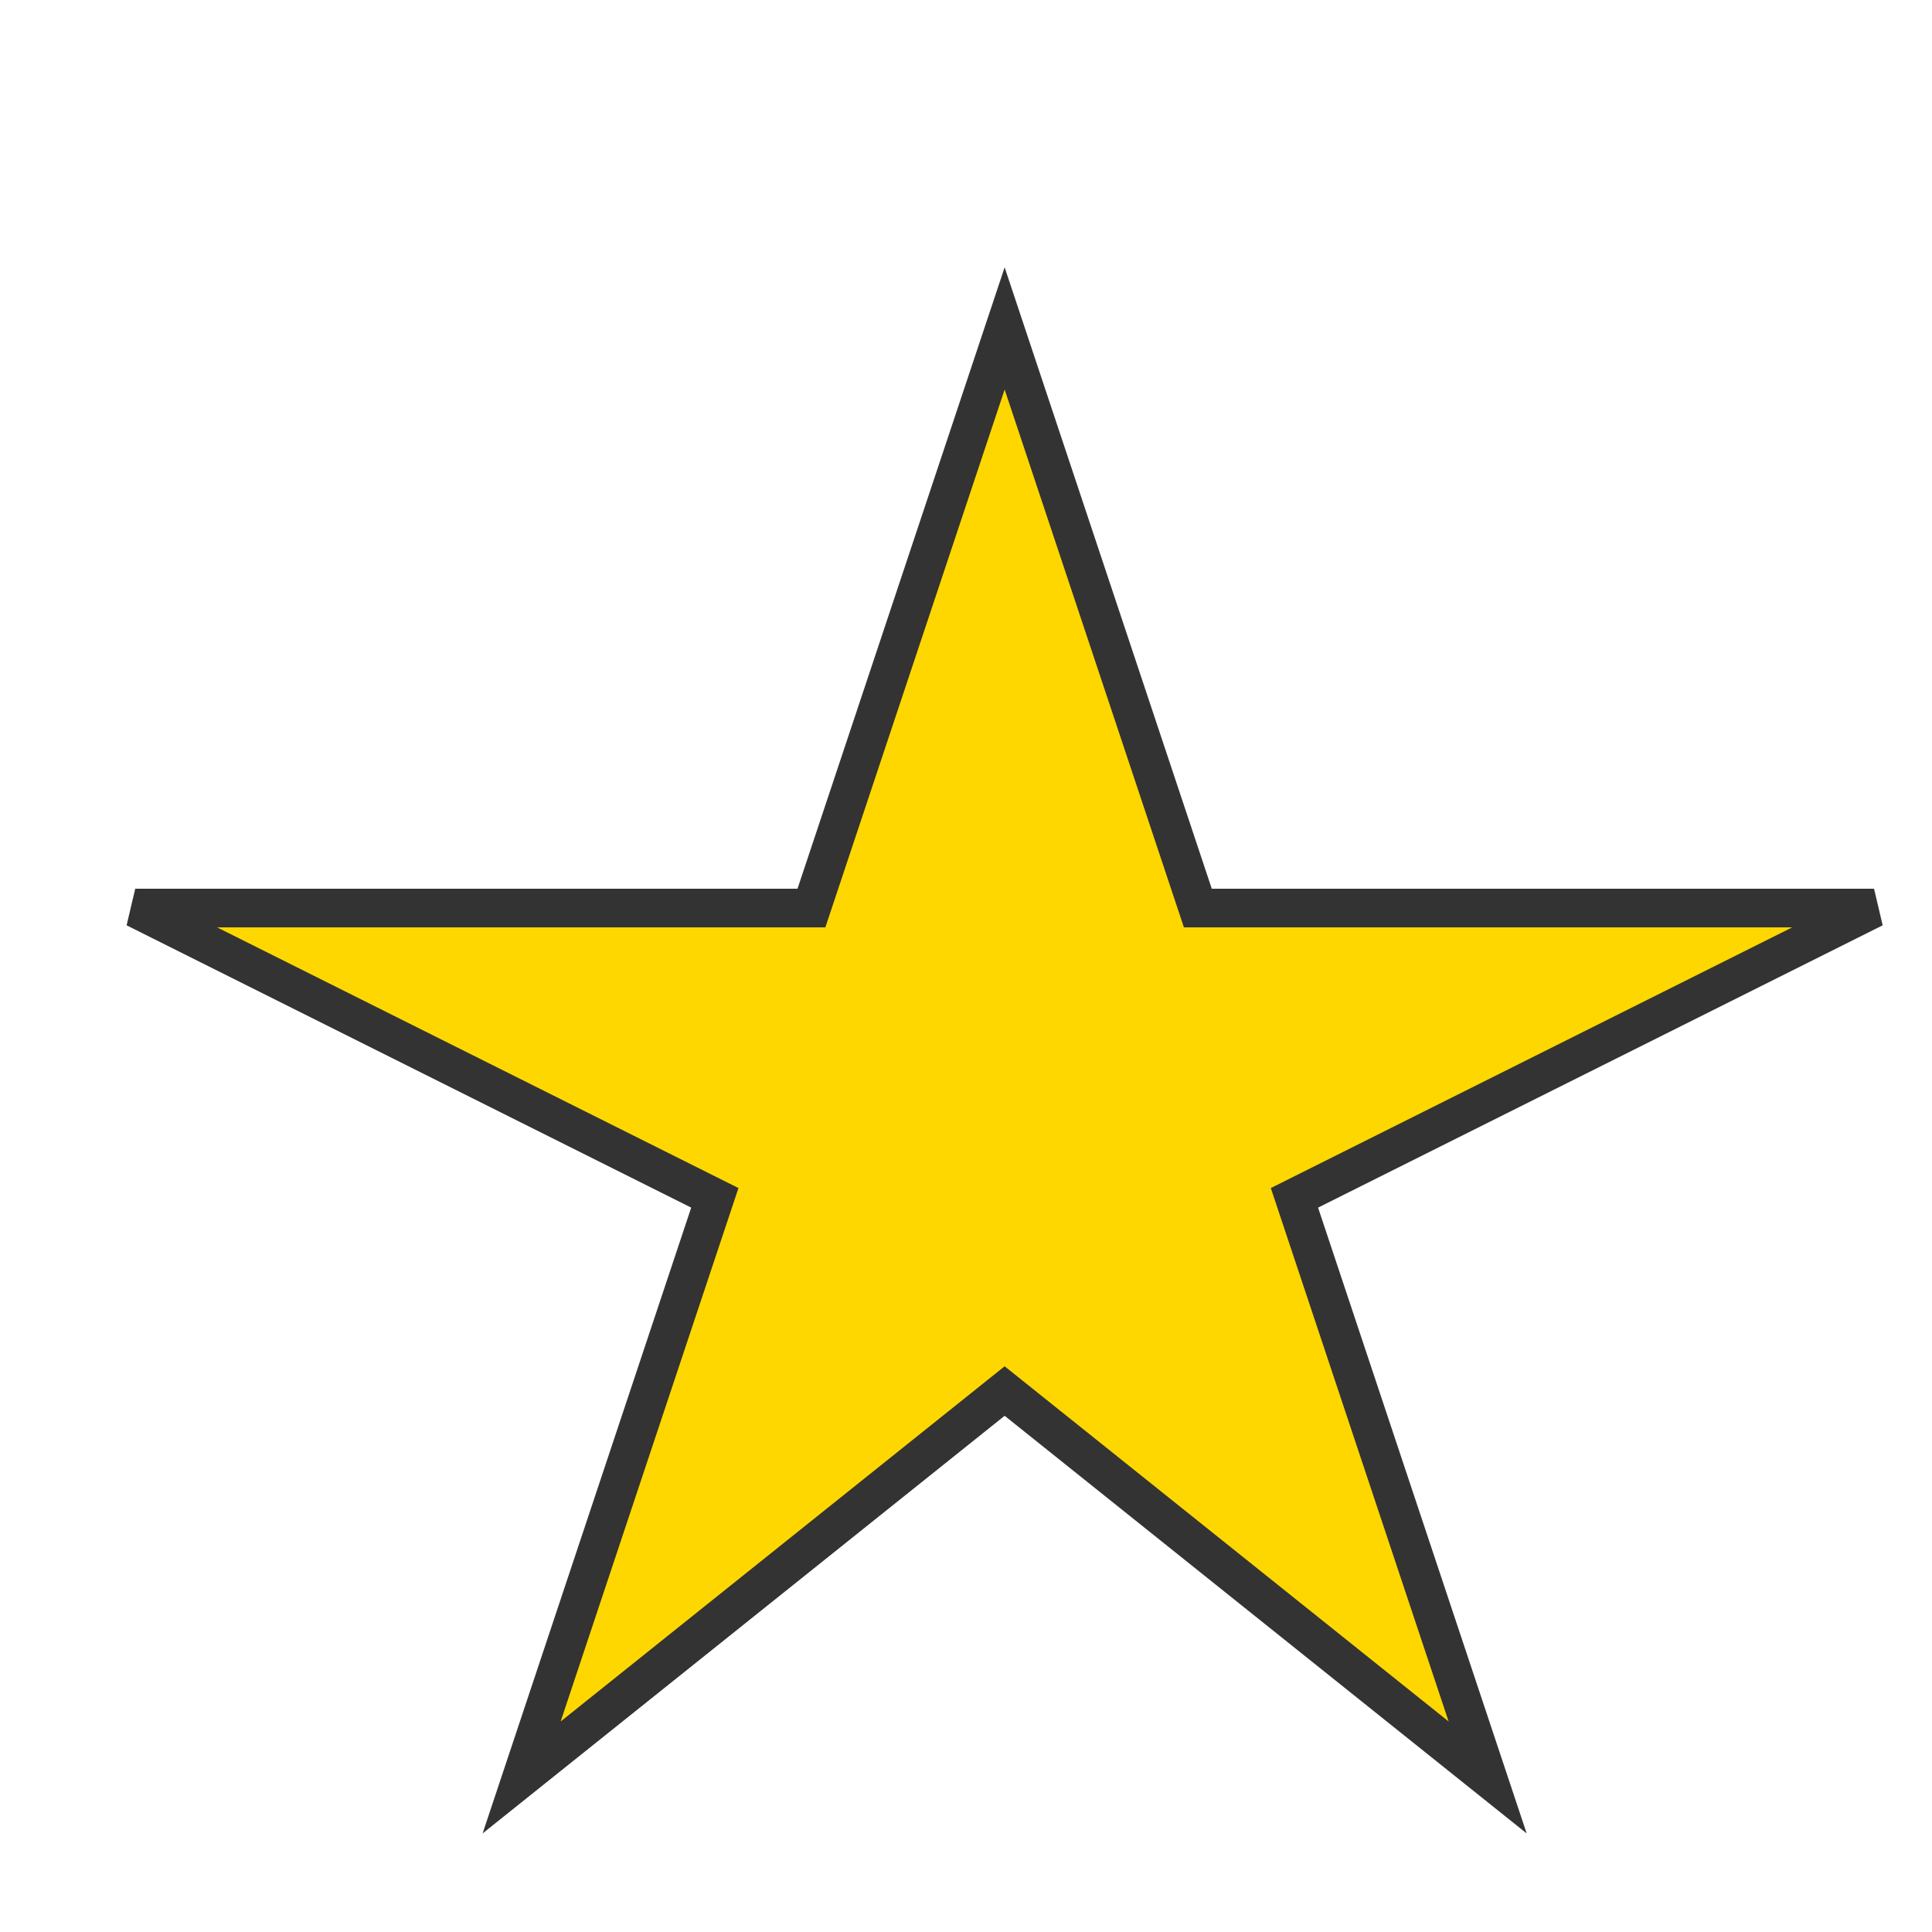 <svg xmlns="http://www.w3.org/2000/svg" viewBox="0 0 100 100" width="100" height="100">
  <!-- Shadow for the Star -->
  <defs>
    <filter id="shadow" x="-20%" y="-20%" width="150%" height="150%">
      <feOffset result="offOut" in="SourceAlpha" dx="2" dy="2" />
      <feGaussianBlur result="blurOut" in="offOut" stdDeviation="2" />
      <feBlend in="SourceGraphic" in2="blurOut" mode="normal" />
    </filter>
  </defs>

  <!-- Enlarged Personality Trait Icon (Star) with shadow -->
  <polygon points="50,15 60,45 95,45 65,60 75,90 50,70 25,90 35,60 5,45 40,45" fill="#FFD700" stroke="#333" stroke-width="2" filter="url(#shadow)" />
</svg>
